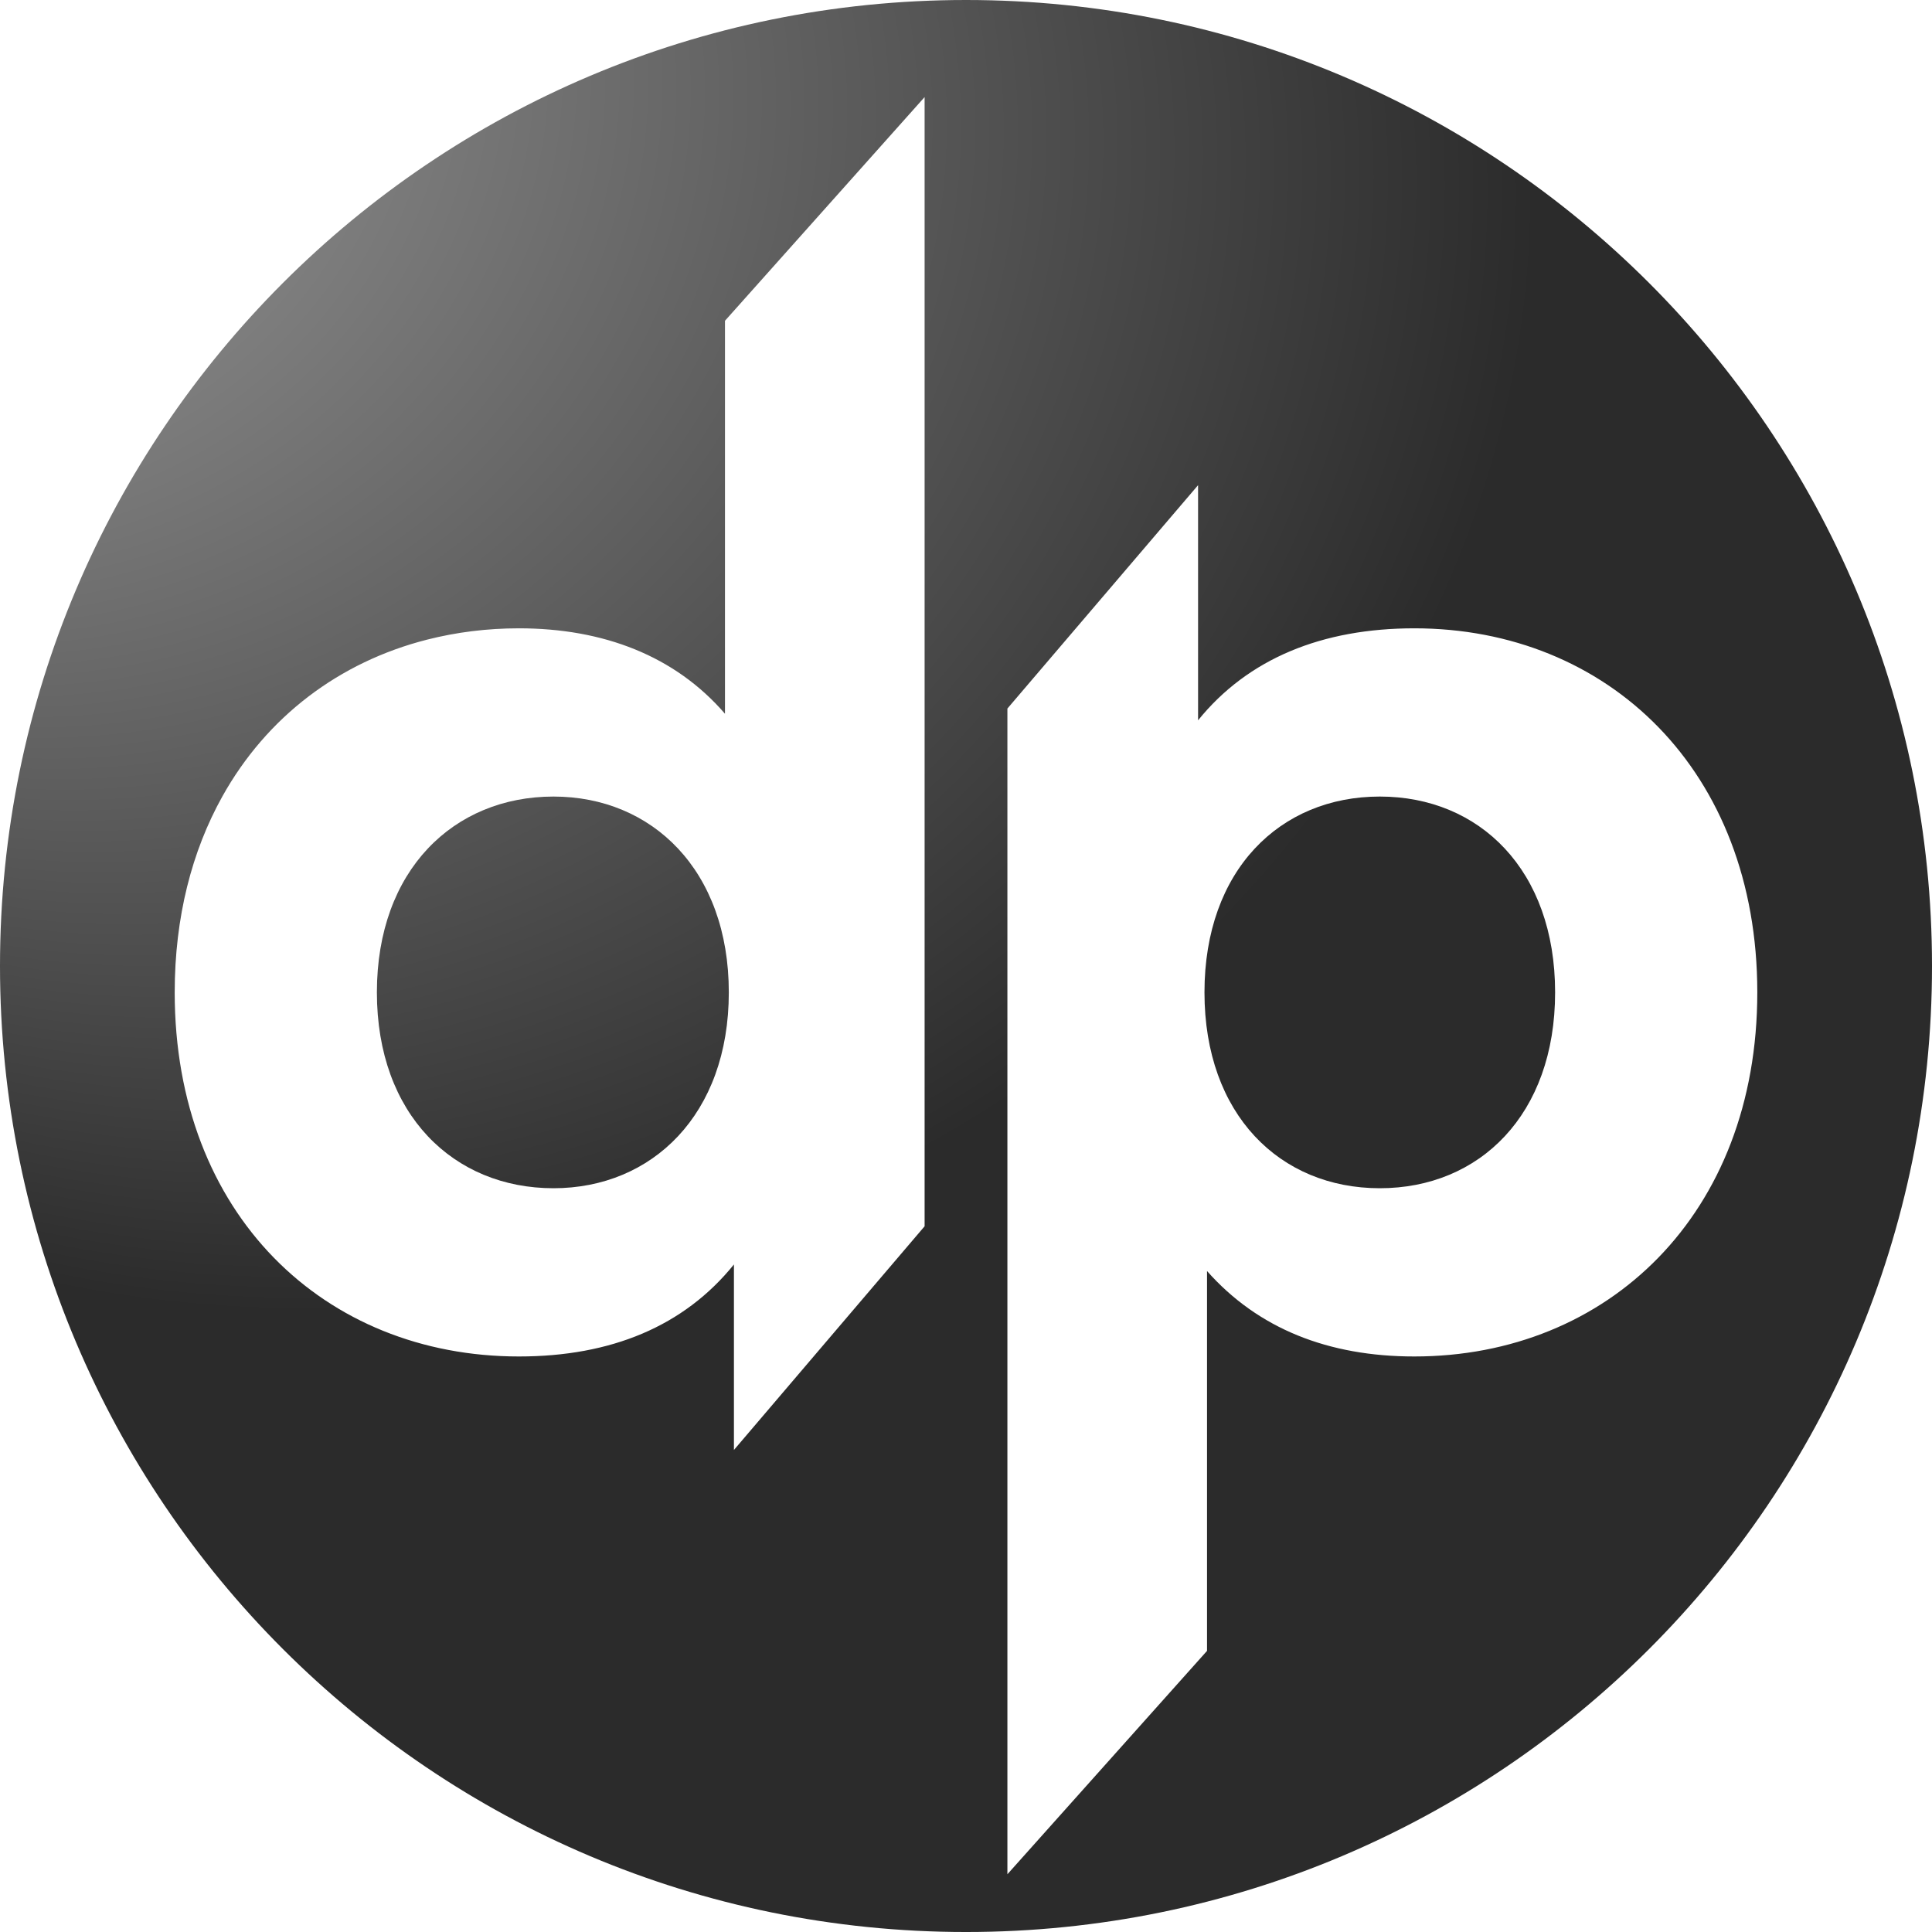 <?xml version="1.0" encoding="iso-8859-1"?>
<!-- Generator: Adobe Illustrator 25.0.1, SVG Export Plug-In . SVG Version: 6.00 Build 0)  -->
<svg version="1.1" xmlns="http://www.w3.org/2000/svg" xmlns:xlink="http://www.w3.org/1999/xlink" x="0px" y="0px"
	 viewBox="0 0 511.431 511.431" style="enable-background:new 0 0 511.431 511.431;" xml:space="preserve">
<g id="bg" style="display:none;">
	<rect x="-4843.869" y="-3387.361" style="display:inline;fill:#C2B59B;" width="9859.854" height="4091.034"/>
</g>
<g id="Layer_1">
	<g>
		
			<radialGradient id="SVGID_1_" cx="206.972" cy="122.464" r="457.688" fx="-12.099" fy="-142.388" gradientTransform="matrix(0.927 -0.375 0.327 0.807 -24.903 101.246)" gradientUnits="userSpaceOnUse">
			<stop  offset="0" style="stop-color:#ADADAD"/>
			<stop  offset="0.662" style="stop-color:#2B2B2B"/>
		</radialGradient>
		<path style="fill:url(#SVGID_1_);" d="M365.252,210.86c-26.423,0-46.409,19.484-46.409,51.841
			c0,32.357,19.986,51.843,46.409,51.843c26.423,0,46.41-19.485,46.41-51.843C411.662,230.344,391.675,210.86,365.252,210.86z"/>
		
			<radialGradient id="SVGID_2_" cx="206.972" cy="122.464" r="457.688" fx="-12.099" fy="-142.388" gradientTransform="matrix(0.927 -0.375 0.327 0.807 -24.903 101.246)" gradientUnits="userSpaceOnUse">
			<stop  offset="0" style="stop-color:#ADADAD"/>
			<stop  offset="0.662" style="stop-color:#2B2B2B"/>
		</radialGradient>
		<path style="fill:url(#SVGID_2_);" d="M146.518,210.861c-26.424,0-46.749,19.484-46.749,51.841
			c0,32.357,20.325,51.842,46.749,51.842c26.083,0,46.41-19.485,46.41-51.842C192.928,230.344,172.602,210.861,146.518,210.861z"/>
		
			<radialGradient id="SVGID_3_" cx="206.972" cy="122.464" r="457.688" fx="-12.099" fy="-142.388" gradientTransform="matrix(0.927 -0.375 0.327 0.807 -24.903 101.246)" gradientUnits="userSpaceOnUse">
			<stop  offset="0" style="stop-color:#ADADAD"/>
			<stop  offset="0.662" style="stop-color:#2B2B2B"/>
		</radialGradient>
		<path style="fill:url(#SVGID_3_);" d="M255.716,0C114.488,0,0,114.488,0,255.716s114.488,255.716,255.716,255.716
			s255.716-114.488,255.716-255.716S396.944,0,255.716,0z M244.758,324.612l-50.476,59.216v-49.104
			c-13.211,16.353-32.52,24.356-56.91,24.356c-51.492,0-91.126-37.576-91.126-96.378c0-19.936,4.567-37.422,12.597-51.841
			c11.757-21.112,30.957-35.617,54.208-41.536c7.707-1.962,15.849-2.999,24.321-2.999c22.357,0,41.328,7.306,54.54,22.615V84.913
			l52.846-59.215V324.612z M374.399,359.079c-22.697,0-41.328-7.307-54.879-22.615V437.01l-52.846,59.136v-308.58l50.474-59.134
			v62.249c13.213-16.353,32.861-24.355,57.251-24.355c51.151,0,90.787,37.576,90.787,96.376
			C465.185,321.502,425.55,359.079,374.399,359.079z"/>
	</g>
</g>
</svg>

